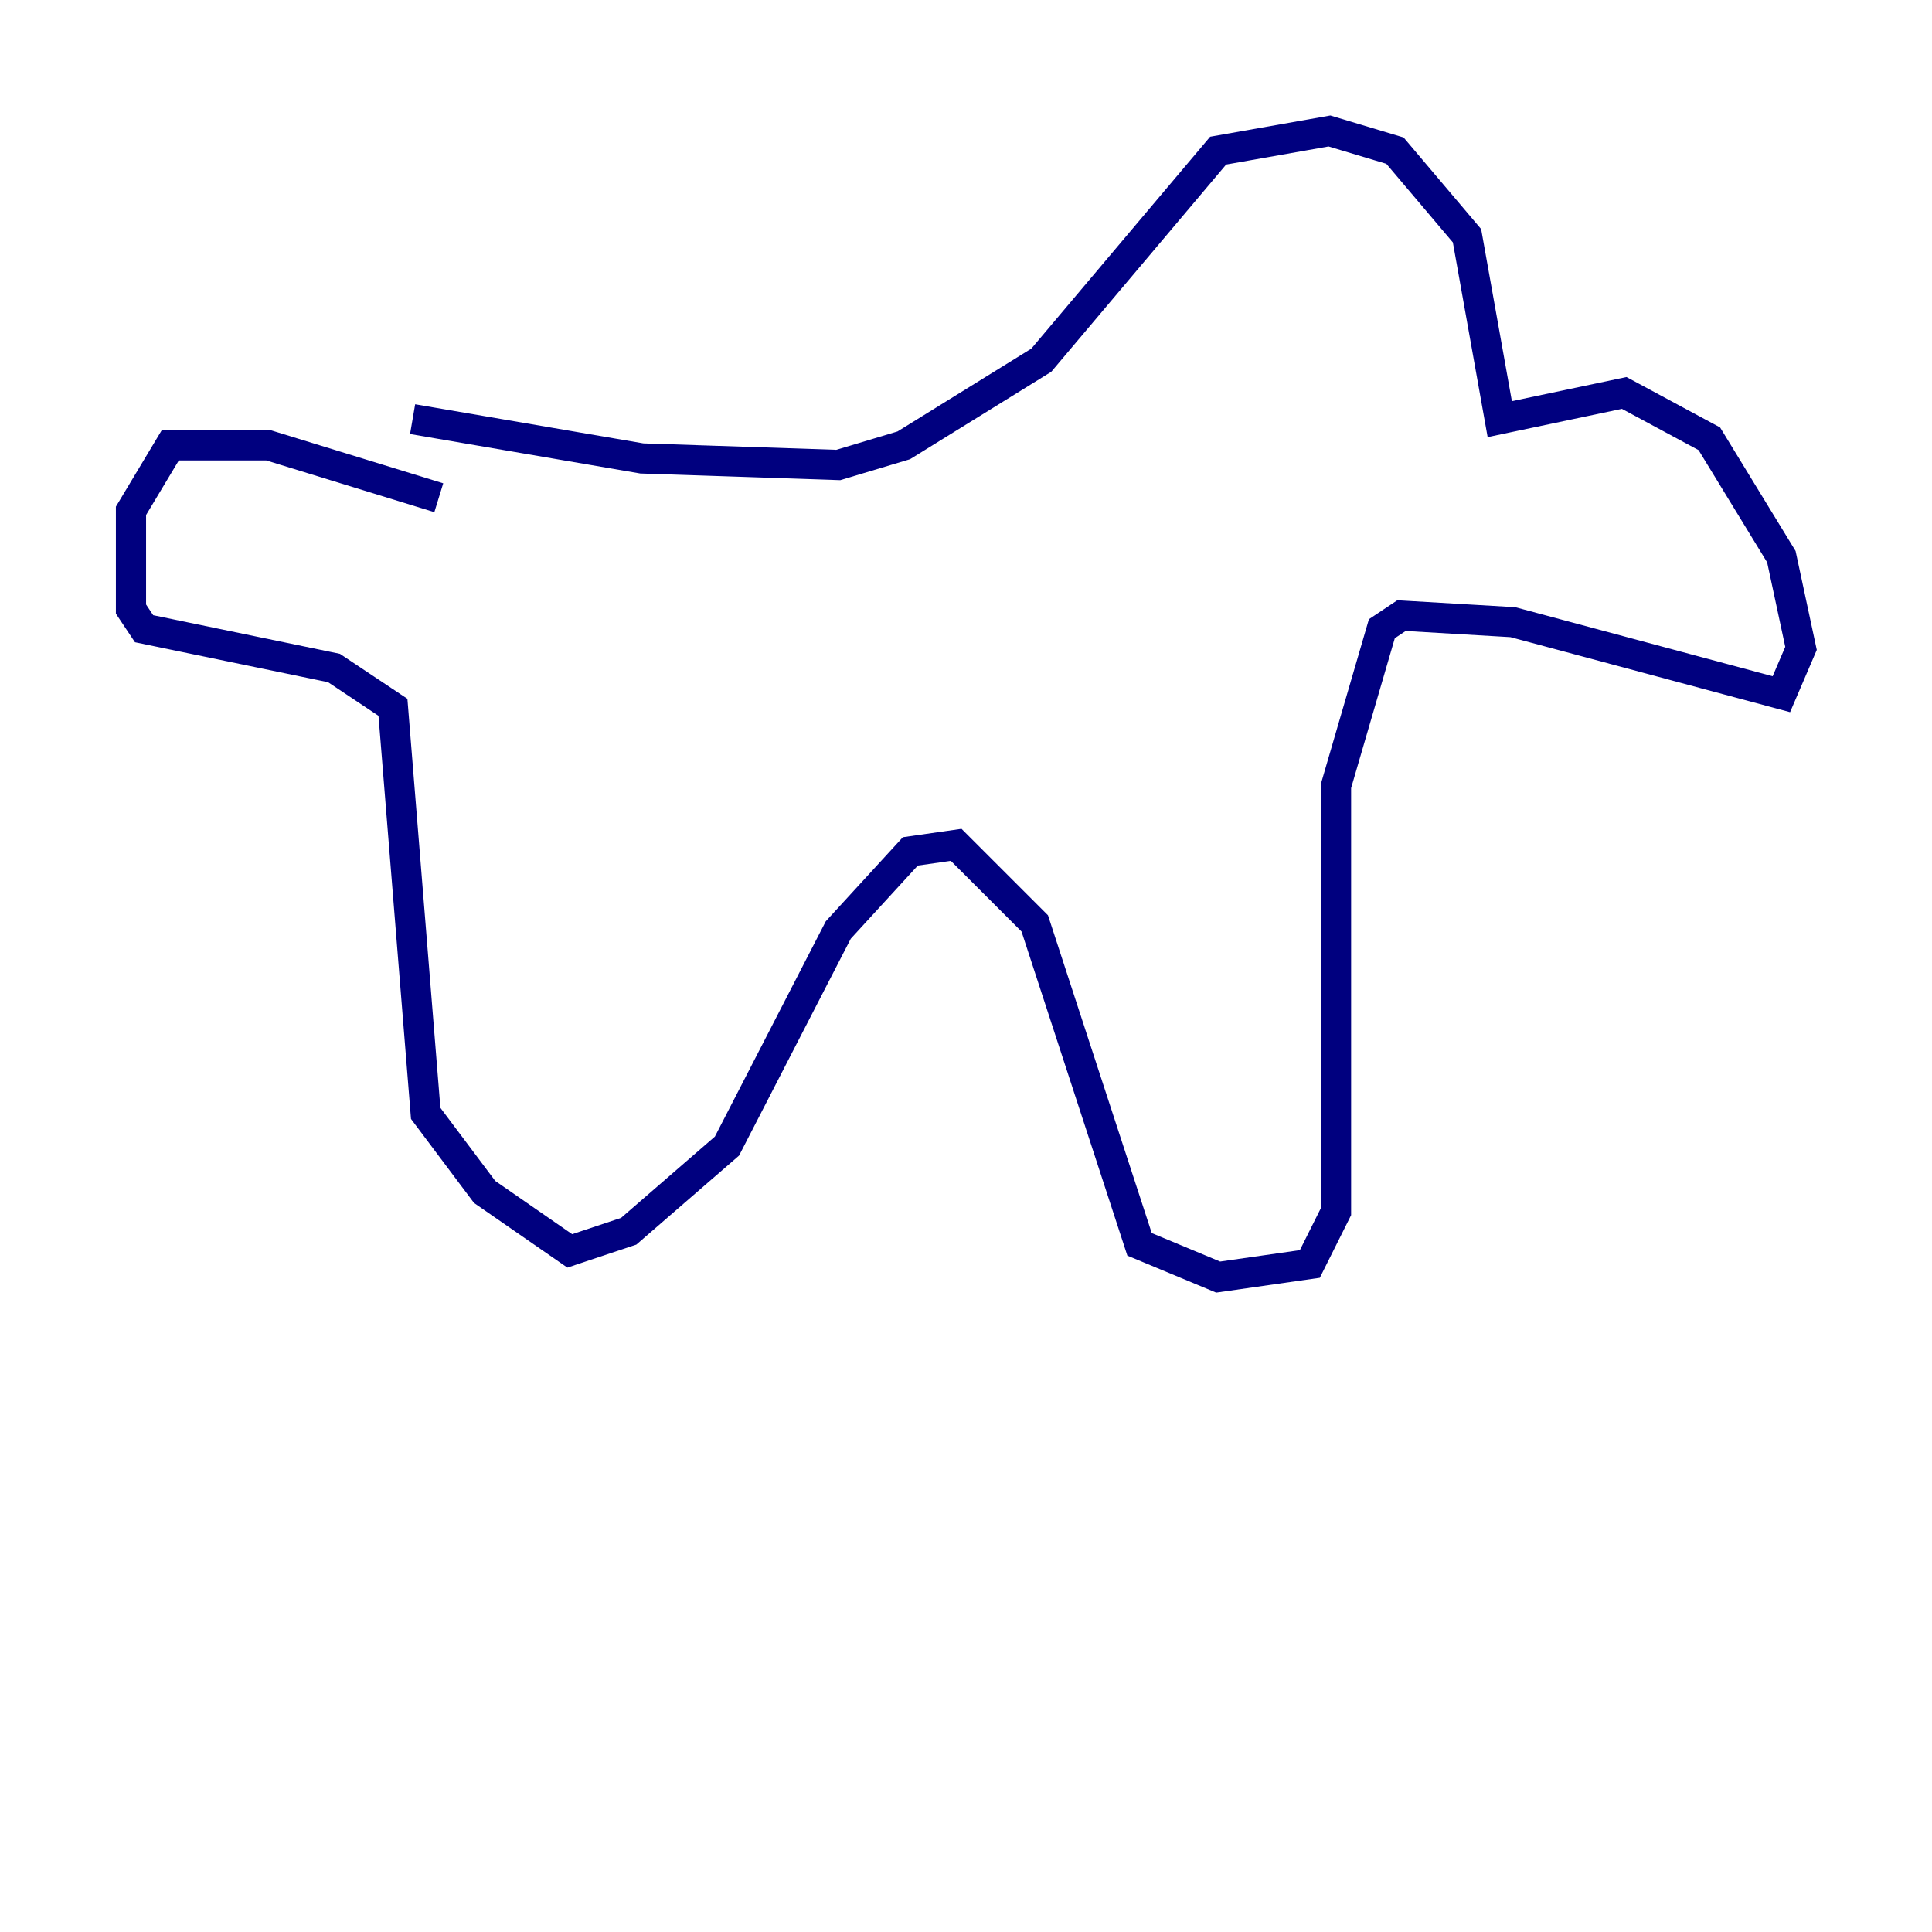 <?xml version="1.0" encoding="utf-8" ?>
<svg baseProfile="tiny" height="128" version="1.2" viewBox="0,0,128,128" width="128" xmlns="http://www.w3.org/2000/svg" xmlns:ev="http://www.w3.org/2001/xml-events" xmlns:xlink="http://www.w3.org/1999/xlink"><defs /><polyline fill="none" points="27.336,27.77 42.522,30.373 55.539,30.807 59.878,29.505 68.99,23.864 80.705,9.98 88.081,8.678 92.42,9.98 97.193,15.62 99.363,27.77 107.607,26.034 113.248,29.071 118.02,36.881 119.322,42.956 118.02,45.993 100.231,41.22 92.854,40.786 91.552,41.654 88.515,52.068 88.515,80.271 86.78,83.742 80.705,84.61 75.498,82.441 68.556,61.18 63.349,55.973 60.312,56.407 55.539,61.614 48.163,75.932 41.654,81.573 37.749,82.875 32.108,78.969 28.203,73.763 26.034,46.861 22.129,44.258 9.546,41.654 8.678,40.352 8.678,33.844 11.281,29.505 17.79,29.505 29.071,32.976" stroke="#00007f" stroke-width="2" /></svg>